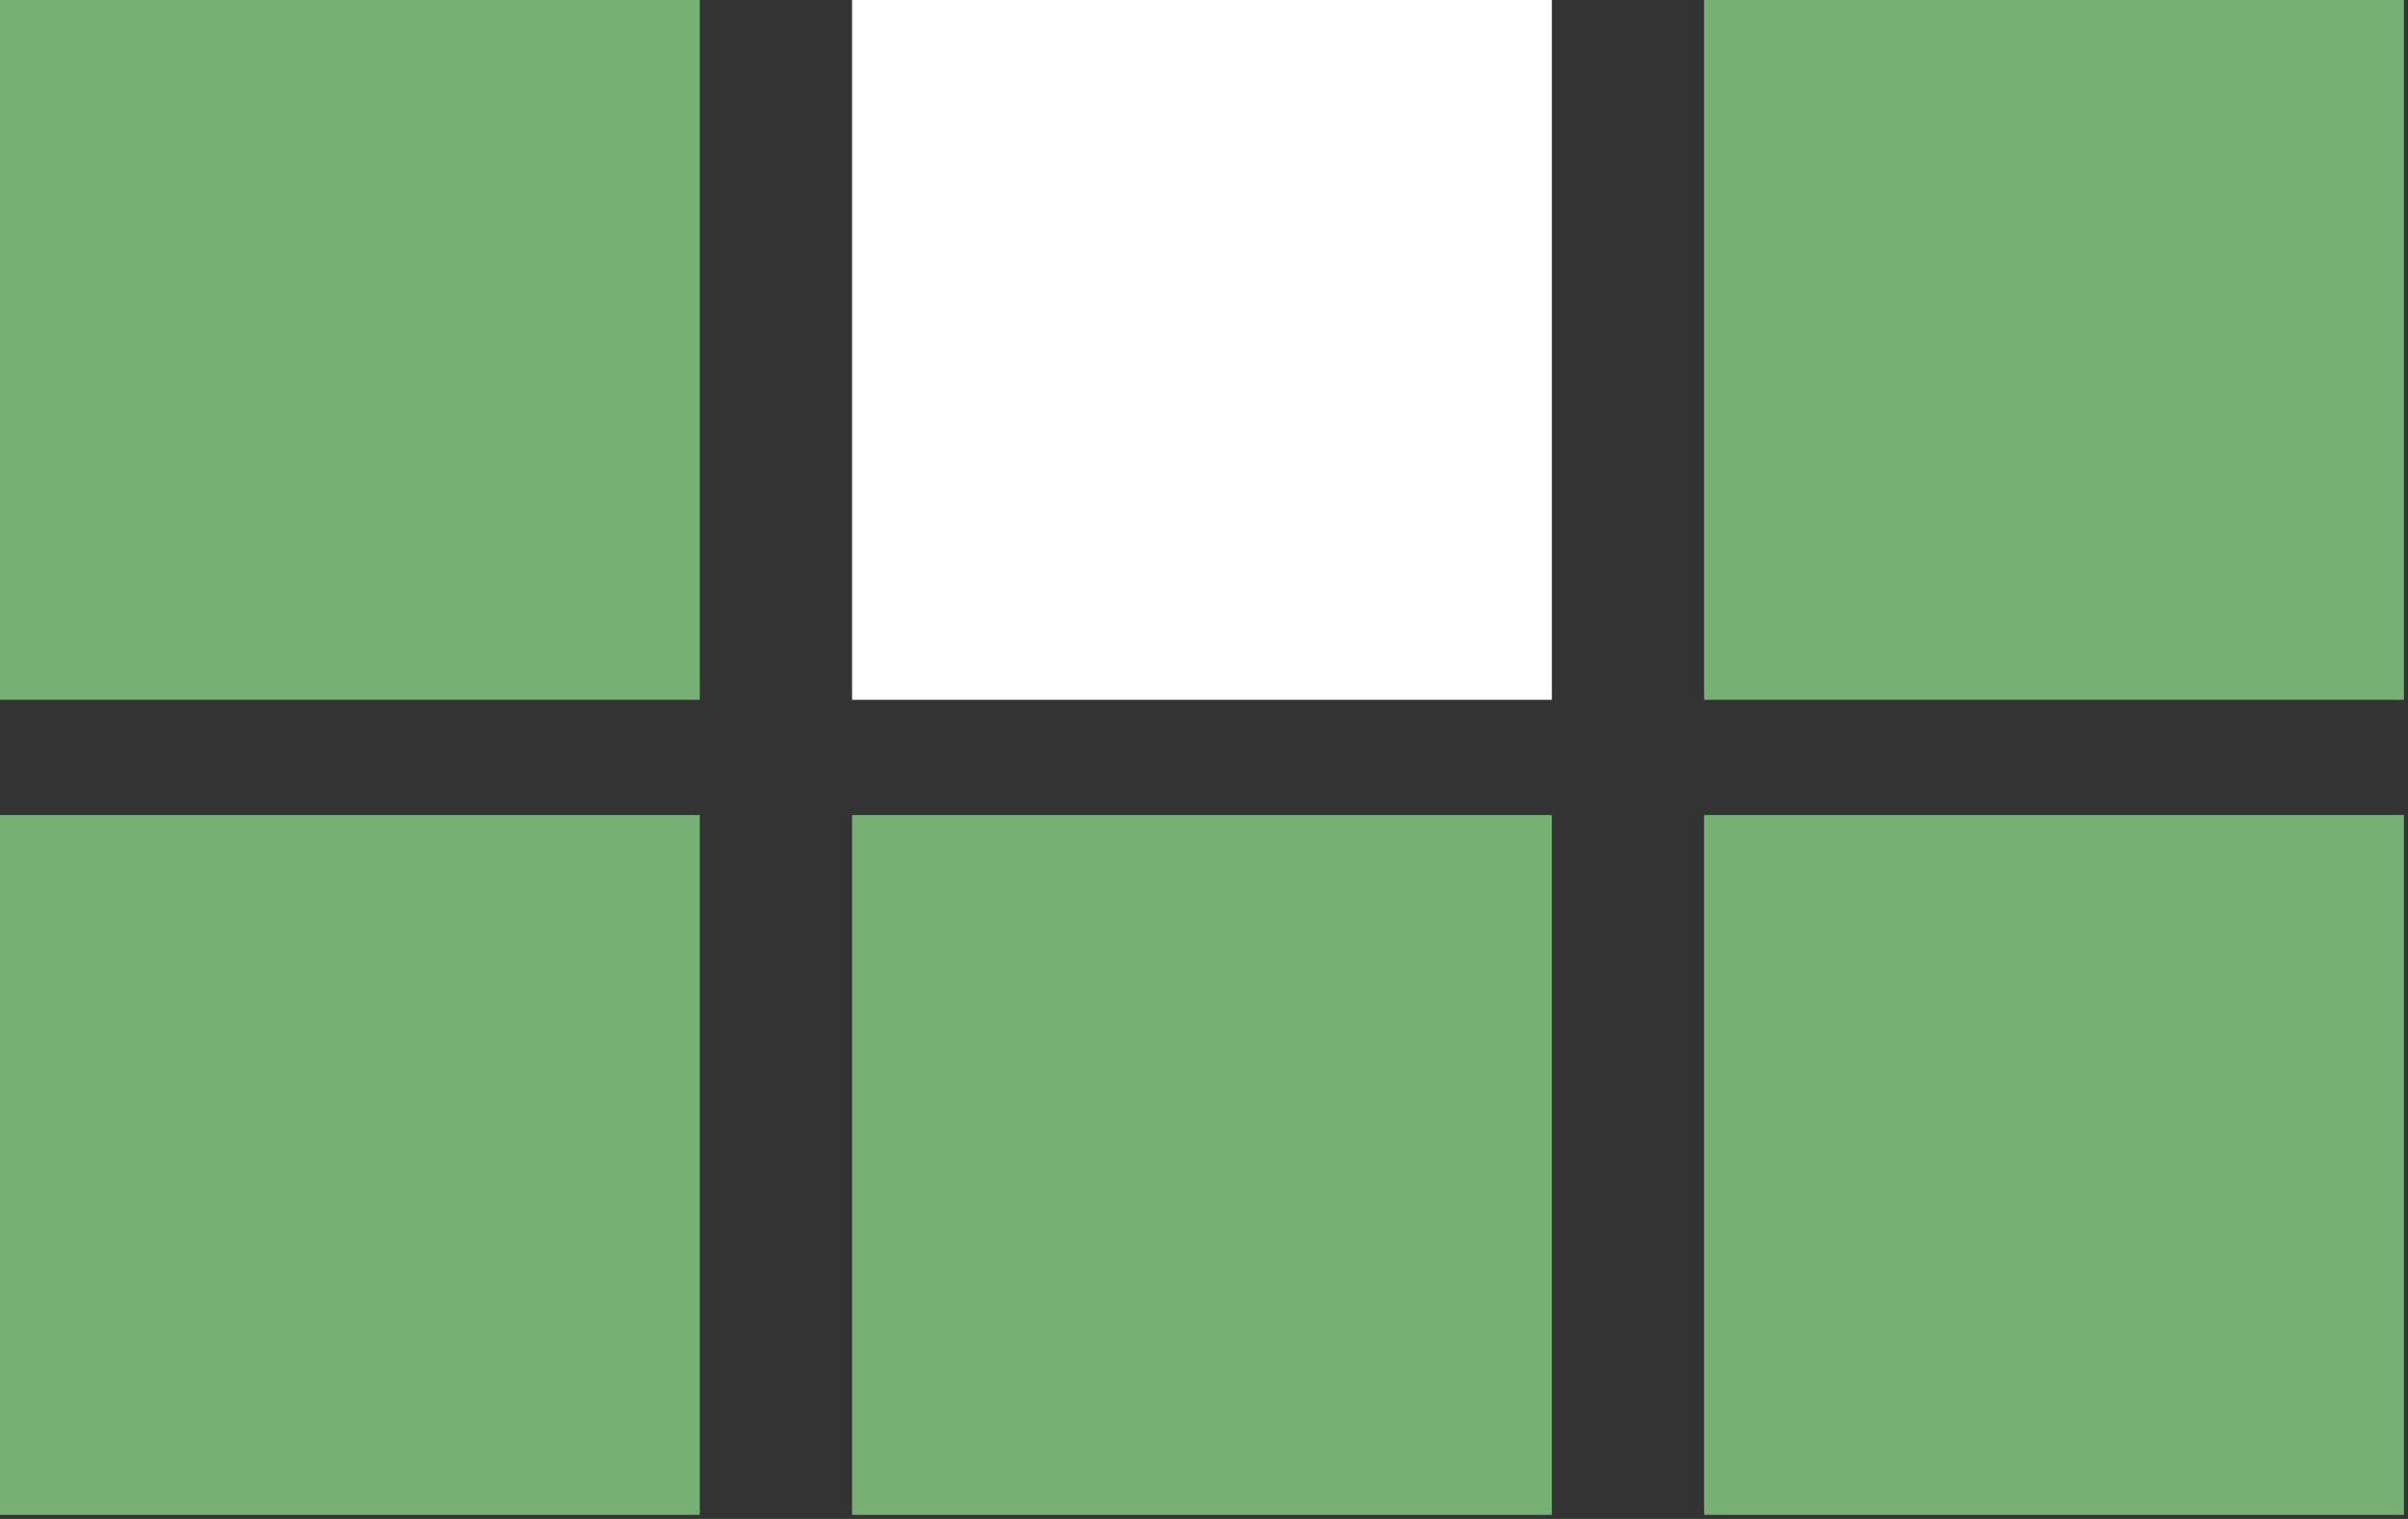 <?xml version="1.0" encoding="UTF-8" standalone="no"?>
<svg width="65px" height="41px" viewBox="0 0 65 41" version="1.1" xmlns="http://www.w3.org/2000/svg" xmlns:xlink="http://www.w3.org/1999/xlink">
    <rect x="0" y="0" width="65" height="41" fill="#333333" stroke="none"/>
    <!-- Generator: Sketch 3.6.1 (26313) - http://www.bohemiancoding.com/sketch -->
    <title>HotSpot</title>
    <desc>Created with Sketch.</desc>
    <defs></defs>
    <g id="StyleGuide" stroke="none" stroke-width="1" fill="none" fill-rule="evenodd">
        <g id="Style-Guide" transform="translate(-3505, -1025)">
            <g id="HotSpot" transform="translate(3505, 1025)">
                <rect id="Rectangle-209-Copy-6" fill="#76B072" x="0" y="0" width="18.89" height="18.89"></rect>
                <rect id="Rectangle-209-Copy-7" fill="#76B072" x="46" y="0" width="18.89" height="18.89"></rect>
                <rect id="Rectangle-209-Copy-8" fill="#76B072" x="0" y="22" width="18.89" height="18.89"></rect>
                <rect id="Rectangle-209-Copy-9" fill="#76B072" x="46" y="22" width="18.89" height="18.89"></rect>
                <rect id="Rectangle-209-Copy-10" fill="#FFFFFF" x="23" y="0" width="18.89" height="18.89"></rect>
                <rect id="Rectangle-209-Copy-11" fill="#76B072" x="23" y="22" width="18.89" height="18.89"></rect>
            </g>
        </g>
    </g>
</svg>
